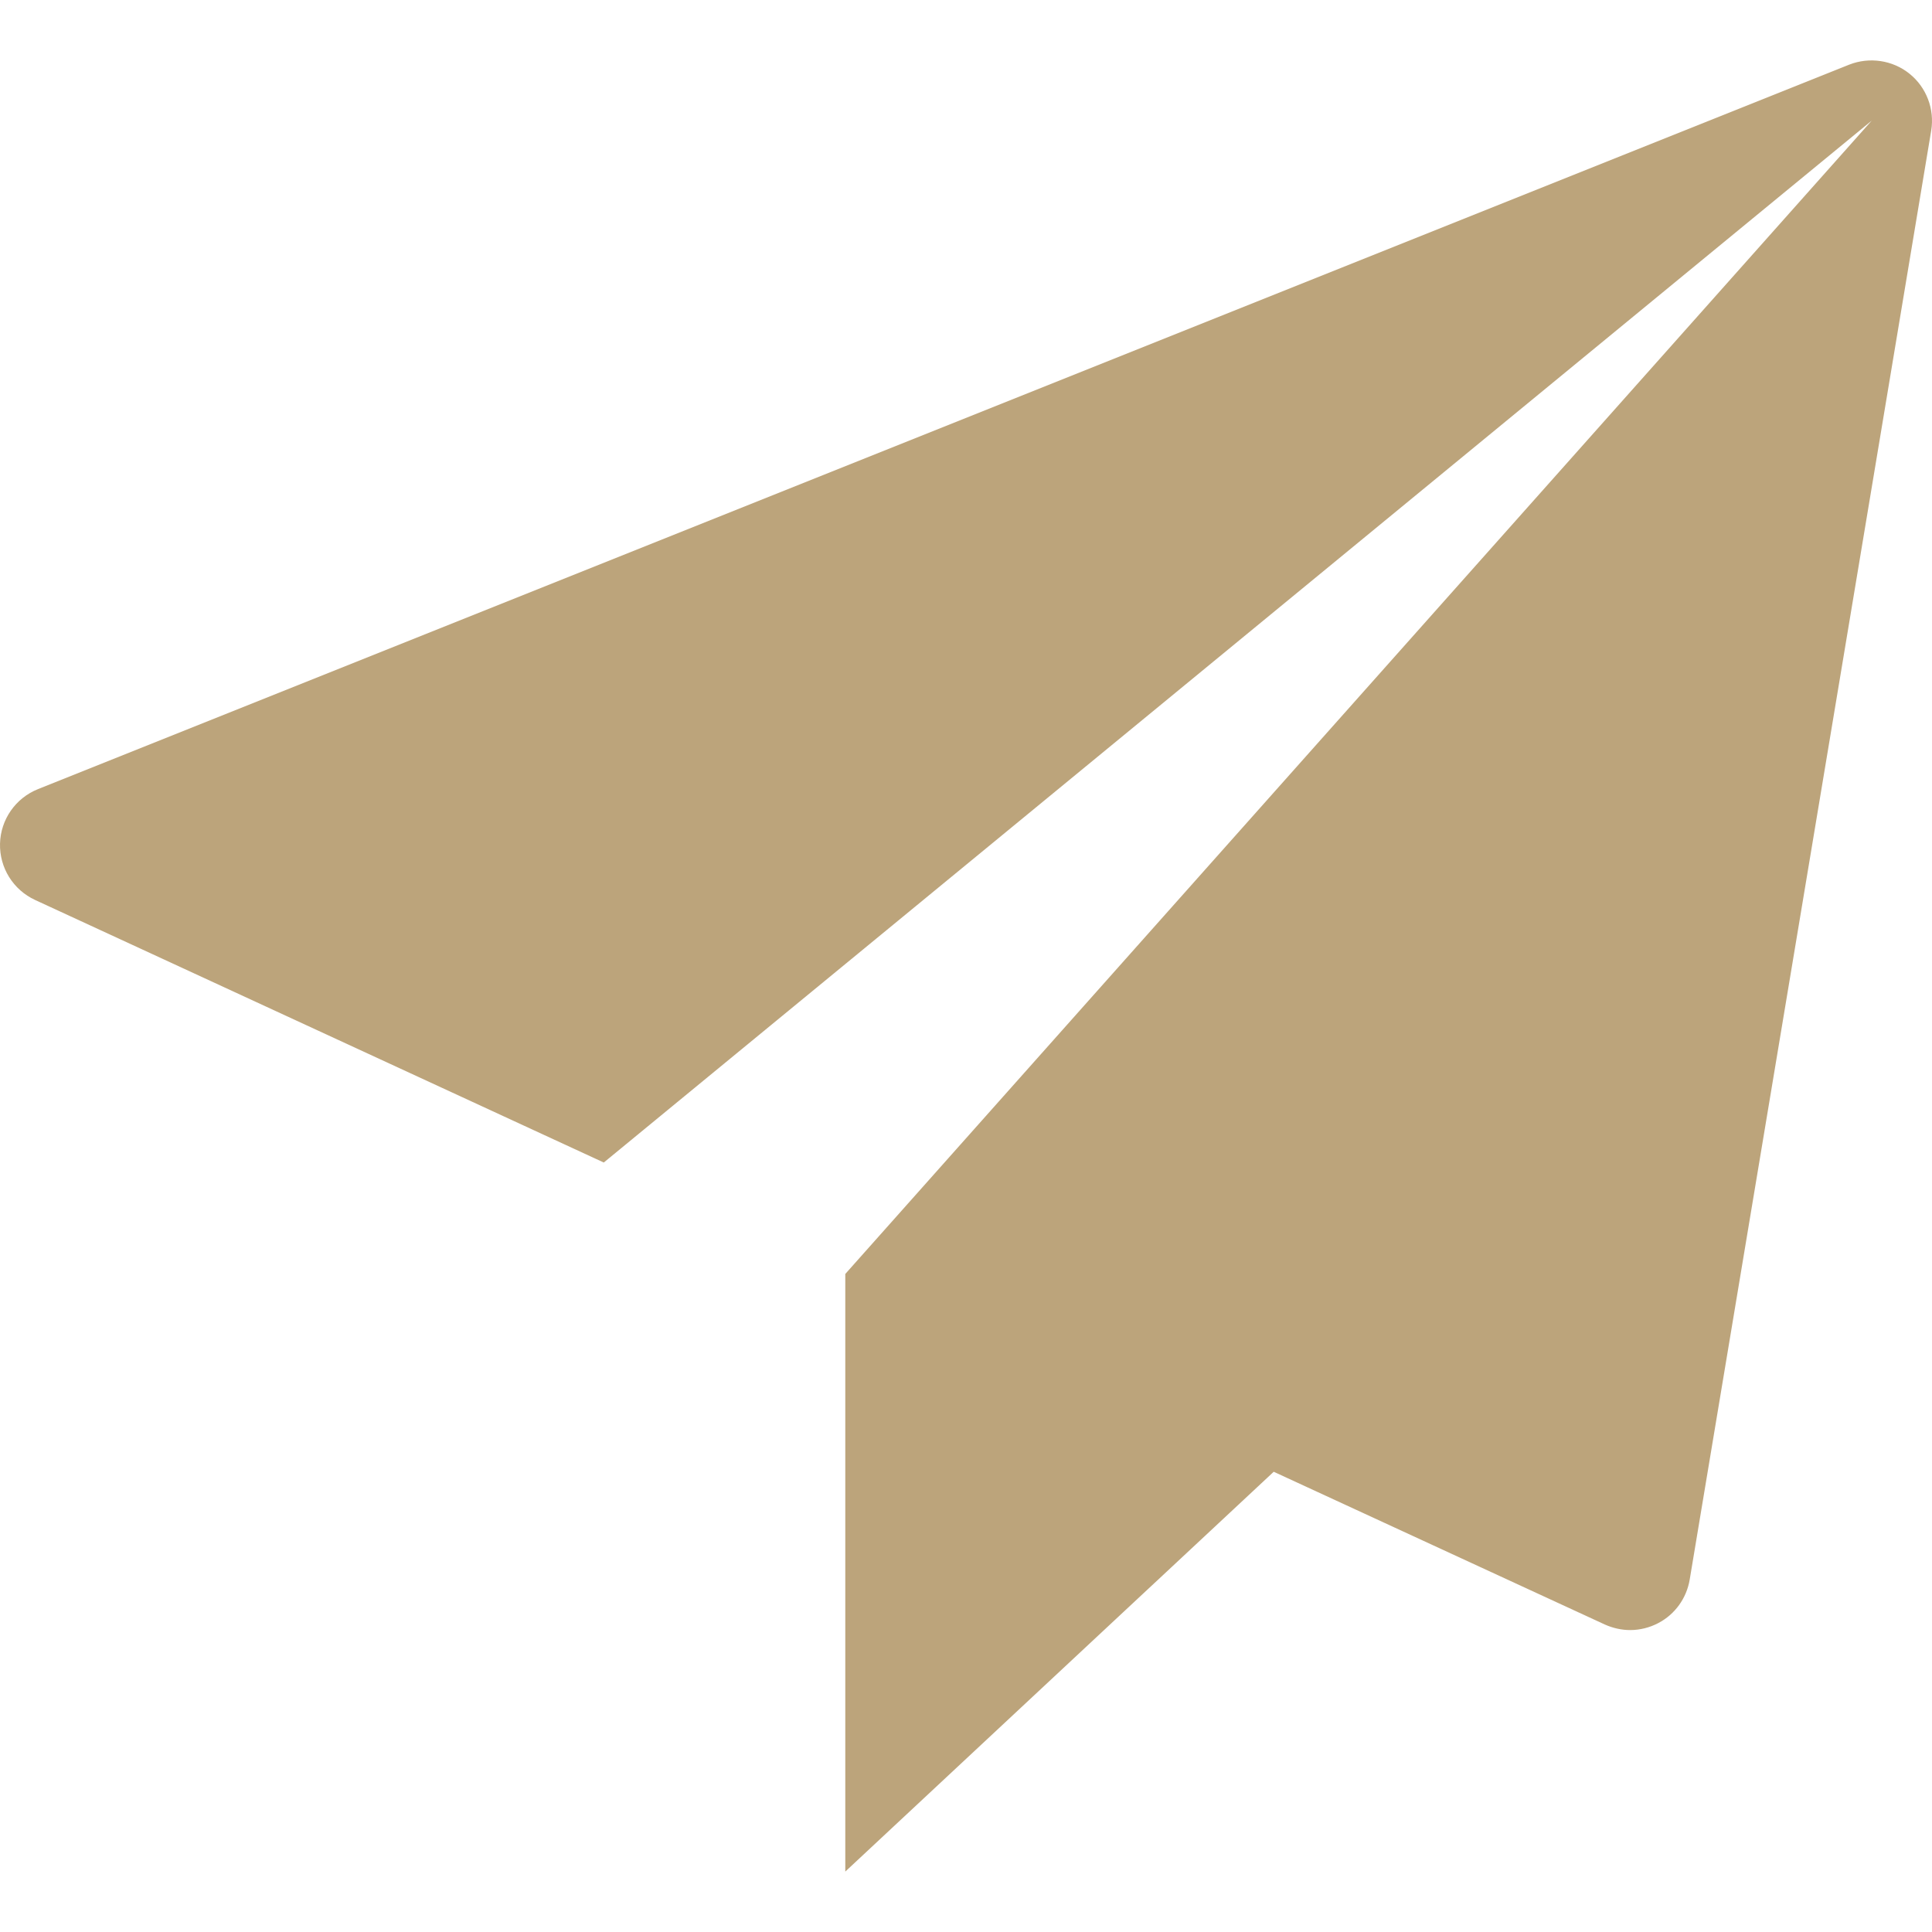 <?xml version="1.0" encoding="UTF-8" standalone="no"?>
<!-- Generator: Adobe Illustrator 19.0.0, SVG Export Plug-In . SVG Version: 6.00 Build 0)  -->

<svg
   xmlns:dc="http://purl.org/dc/elements/1.1/"
   xmlns:cc="http://creativecommons.org/ns#"
   xmlns:rdf="http://www.w3.org/1999/02/22-rdf-syntax-ns#"
   xmlns:svg="http://www.w3.org/2000/svg"
   xmlns="http://www.w3.org/2000/svg"
   xmlns:sodipodi="http://sodipodi.sourceforge.net/DTD/sodipodi-0.dtd"
   xmlns:inkscape="http://www.inkscape.org/namespaces/inkscape"
   version="1.1"
   id="Capa_1"
   x="0px"
   y="0px"
   viewBox="0 0 511.992 511.992"
   style="enable-background:new 0 0 511.992 511.992;"
   xml:space="preserve"
   sodipodi:docname="email.svg"
   inkscape:version="0.92.3 (2405546, 2018-03-11)"><defs
   id="defs41" /><sodipodi:namedview
   pagecolor="#ffffff"
   bordercolor="#666666"
   borderopacity="1"
   objecttolerance="10"
   gridtolerance="10"
   guidetolerance="10"
   inkscape:pageopacity="0"
   inkscape:pageshadow="2"
   inkscape:window-width="1040"
   inkscape:window-height="480"
   id="namedview39"
   showgrid="false"
   inkscape:zoom="0.4609447"
   inkscape:cx="255.996"
   inkscape:cy="255.996"
   inkscape:window-x="89"
   inkscape:window-y="75"
   inkscape:window-maximized="0"
   inkscape:current-layer="Capa_1" />
<g
   id="g6"
   style="fill:#bca47b;fill-opacity:1">
	<g
   id="g4"
   style="fill:#bca47b;fill-opacity:1">
		<path
   d="M506.021,19.53c-4.448-3.584-10.592-4.512-15.968-2.4l-480,192c-5.92,2.368-9.888,8.032-10.048,14.432    c-0.16,6.4,3.488,12.256,9.312,14.944l150.688,69.568l336-276.096l-272,305.632v158.368l113.536-105.952l87.744,40.48    c2.144,0.96,4.448,1.472,6.72,1.472c2.56,0,5.152-0.64,7.456-1.856c4.448-2.336,7.488-6.592,8.32-11.52l64-384    C512.709,28.938,510.533,23.146,506.021,19.53z"
   id="path2"
   style="fill:#bca47b;fill-opacity:1" />
	</g>
</g>
<g
   id="g8">
</g>
<g
   id="g10">
</g>
<g
   id="g12">
</g>
<g
   id="g14">
</g>
<g
   id="g16">
</g>
<g
   id="g18">
</g>
<g
   id="g20">
</g>
<g
   id="g22">
</g>
<g
   id="g24">
</g>
<g
   id="g26">
</g>
<g
   id="g28">
</g>
<g
   id="g30">
</g>
<g
   id="g32">
</g>
<g
   id="g34">
</g>
<g
   id="g36">
</g>
</svg>